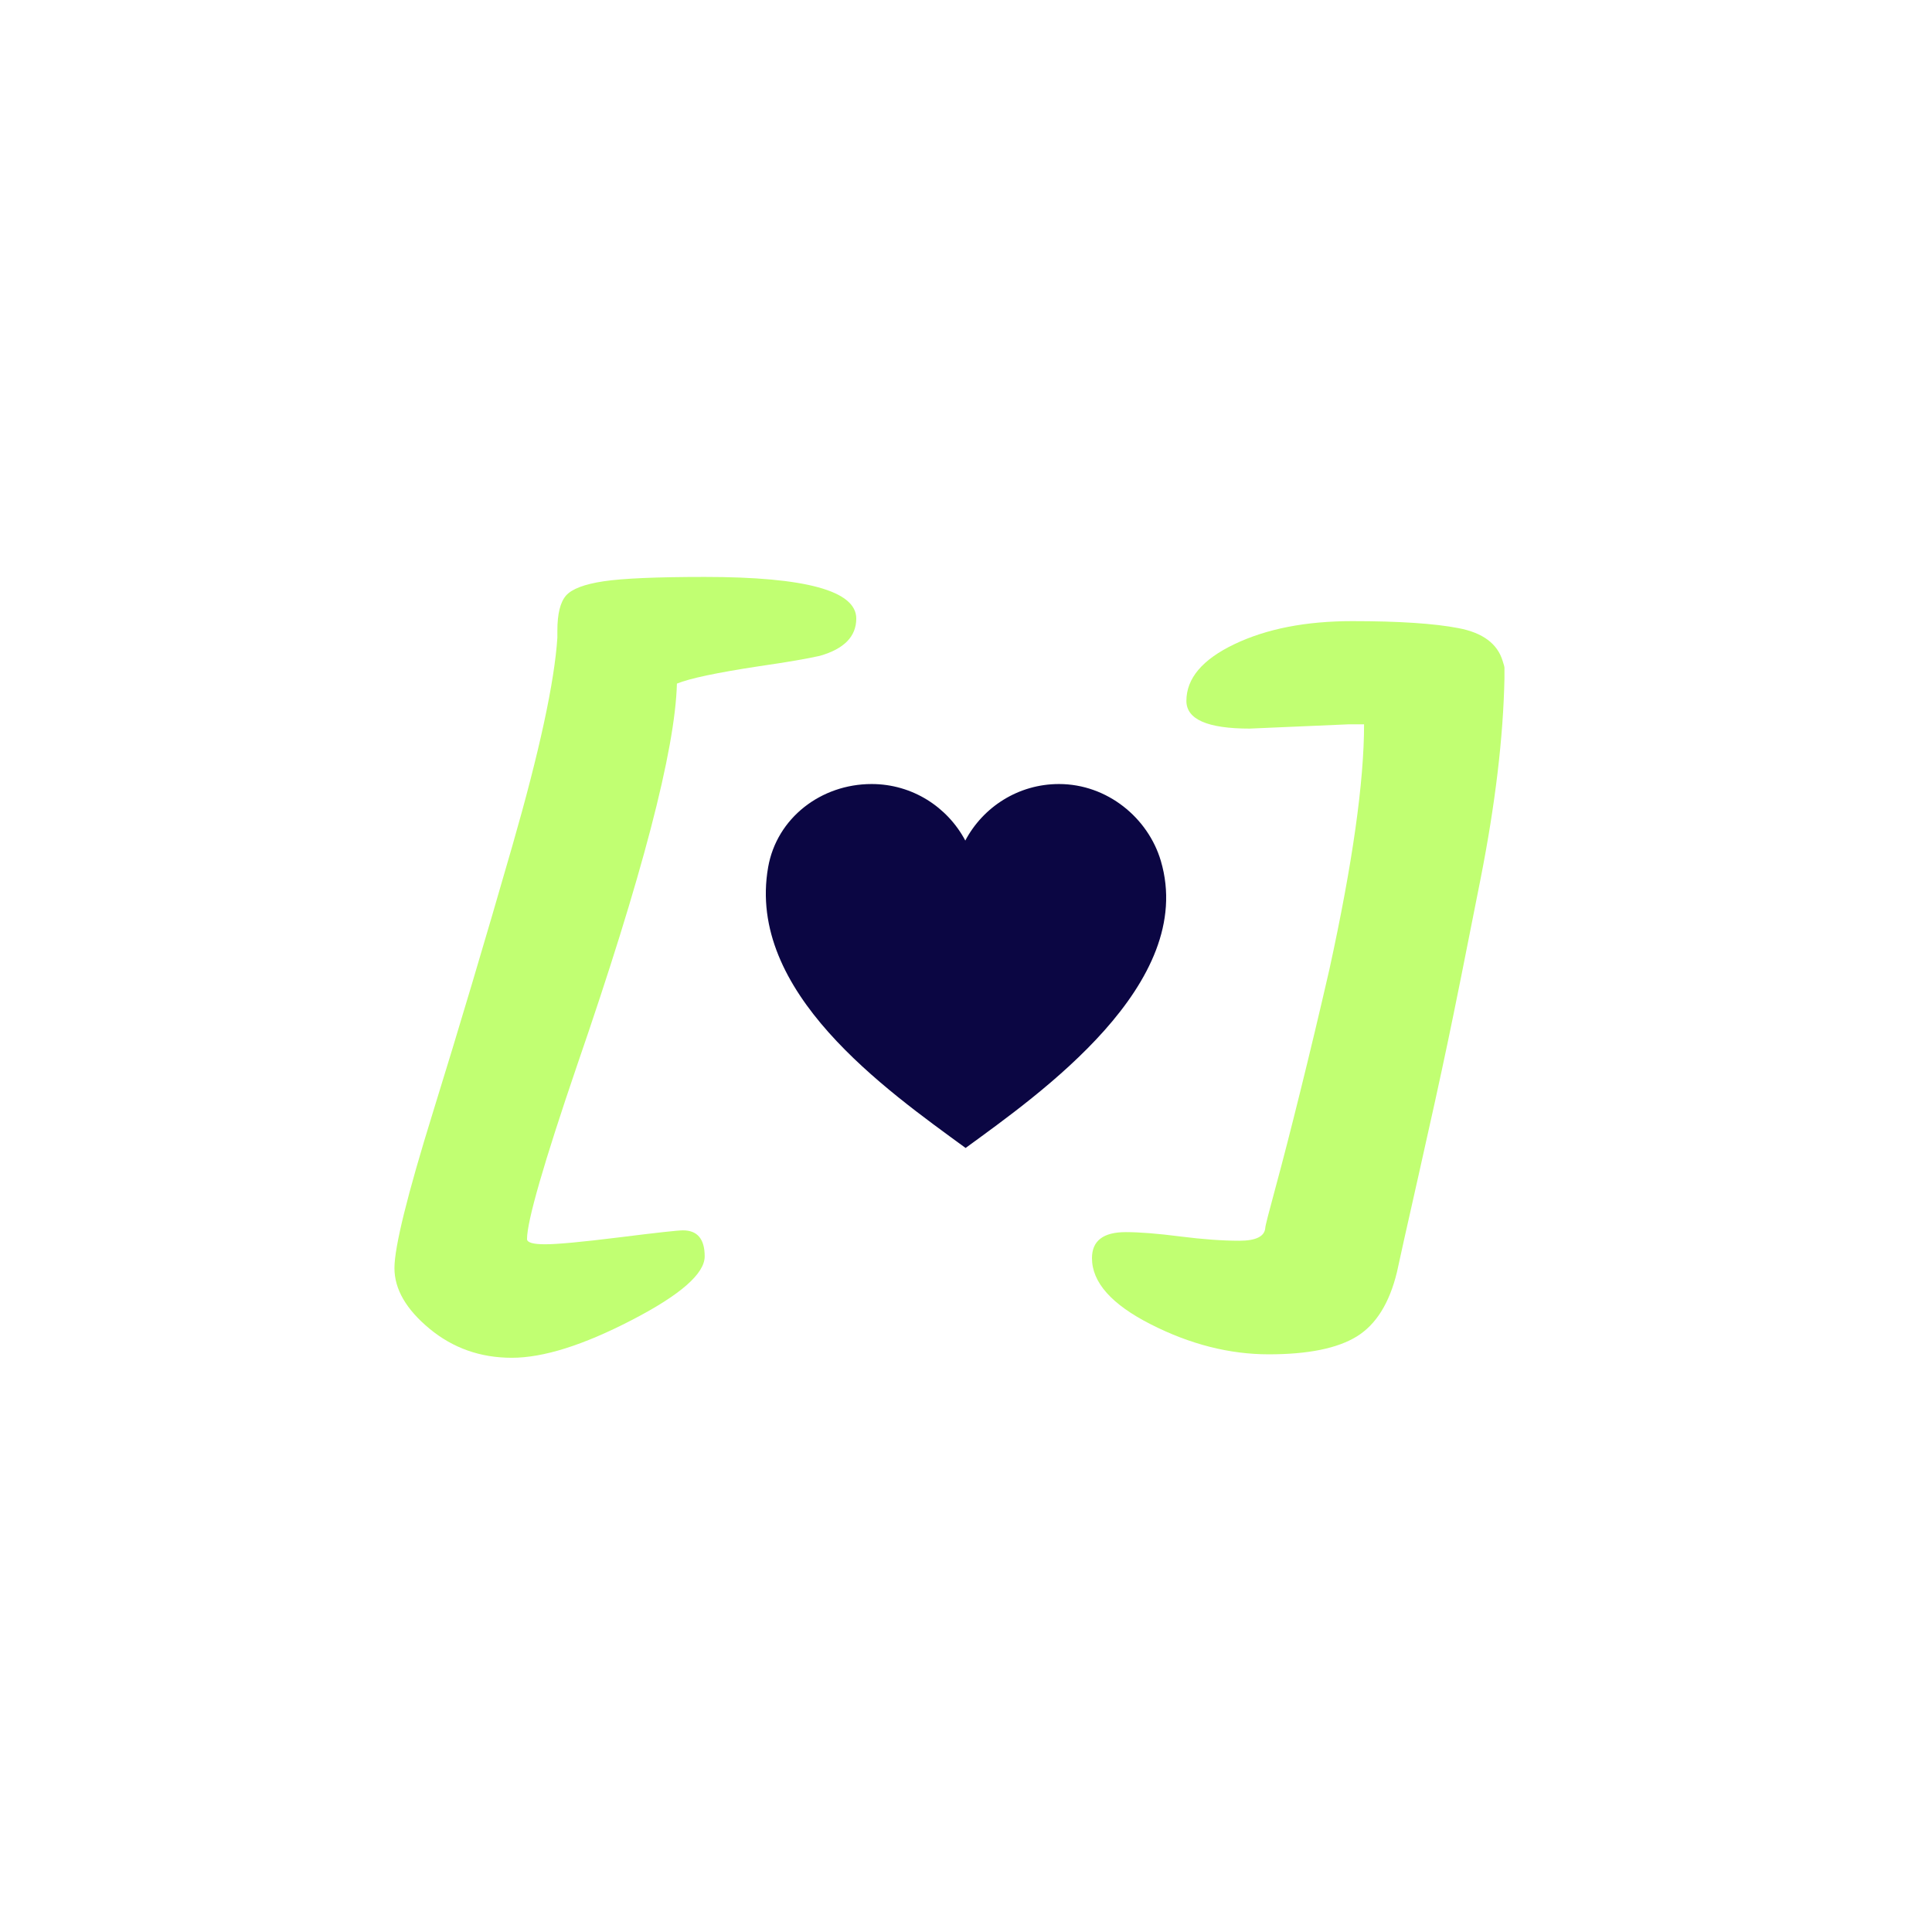 <svg xmlns="http://www.w3.org/2000/svg" xmlns:xlink="http://www.w3.org/1999/xlink" width="500" zoomAndPan="magnify" viewBox="0 0 375 375" height="500" preserveAspectRatio="xMidYMid meet" version="1.0"><defs><g/><clipPath id="0984083be8"><path d="M 148.371 152.18 L 226.465 152.18 L 226.465 222.82 L 148.371 222.82 Z M 148.371 152.18 " clip-rule="nonzero"/></clipPath><clipPath id="2f9edc4f89"><path d="M 225.32 167.105 C 222.859 158.758 214.926 152.18 205.543 152.18 C 197.668 152.18 190.82 156.625 187.363 163.152 C 183.902 156.625 177.059 152.18 169.184 152.18 C 159.367 152.18 150.785 158.758 149.098 168.309 C 144.824 192.527 171.914 211.484 187.422 222.82 C 201.766 212.34 232.348 190.973 225.32 167.105 Z M 225.32 167.105 " clip-rule="nonzero"/></clipPath><clipPath id="a975d00b46"><path d="M 0.559 0.18 L 78.465 0.18 L 78.465 70.82 L 0.559 70.82 Z M 0.559 0.18 " clip-rule="nonzero"/></clipPath><clipPath id="fbff7f4eb1"><path d="M 77.32 15.105 C 74.859 6.758 66.926 0.18 57.543 0.18 C 49.668 0.18 42.82 4.625 39.363 11.152 C 35.902 4.625 29.059 0.18 21.184 0.18 C 11.367 0.18 2.785 6.758 1.098 16.309 C -3.176 40.527 23.914 59.484 39.422 70.82 C 53.766 60.34 84.348 38.973 77.32 15.105 Z M 77.32 15.105 " clip-rule="nonzero"/></clipPath><clipPath id="e0aa67e783"><rect x="0" width="79" y="0" height="71"/></clipPath><clipPath id="db56f883d8"><rect x="0" width="233" y="0" height="269"/></clipPath></defs><rect x="-37.5" width="450" fill="#ffffff" y="-37.5" height="450" fill-opacity="1"/><rect x="-37.5" width="450" fill="#ffffff" y="-37.5" height="450" fill-opacity="1"/><g clip-path="url(#0984083be8)"><g clip-path="url(#2f9edc4f89)"><g transform="matrix(1, 0, 0, 1, 148, 152)"><g clip-path="url(#e0aa67e783)"><g clip-path="url(#a975d00b46)"><g clip-path="url(#fbff7f4eb1)"><path fill="#0b0643" d="M 0.648 0.18 L 78.465 0.18 L 78.465 70.82 L 0.648 70.82 Z M 0.648 0.18 " fill-opacity="1" fill-rule="nonzero"/></g></g></g></g></g></g><g transform="matrix(1, 0, 0, 1, 65, 71)"><g clip-path="url(#db56f883d8)"><g fill="#c1ff72" fill-opacity="1"><g transform="translate(0.623, 178.748)"><g><path d="M 42.562 -127.328 C 42.562 -130.578 43.117 -132.848 44.234 -134.141 C 45.359 -135.43 47.797 -136.359 51.547 -136.922 C 55.305 -137.484 61.844 -137.766 71.156 -137.766 C 90.77 -137.766 100.578 -135.07 100.578 -129.688 C 100.578 -126.207 98.223 -123.797 93.516 -122.453 C 91.055 -121.891 87.133 -121.219 81.75 -120.438 C 73.562 -119.195 68.234 -118.07 65.766 -117.062 C 65.43 -104.164 58.984 -79.5 46.422 -43.062 C 39.922 -24 36.672 -12.727 36.672 -9.25 C 36.672 -8.57 37.848 -8.234 40.203 -8.234 C 42.555 -8.234 47.348 -8.68 54.578 -9.578 C 61.816 -10.484 65.938 -10.938 66.938 -10.938 C 69.75 -10.938 71.156 -9.254 71.156 -5.891 C 71.156 -2.523 66.441 1.594 57.016 6.469 C 47.598 11.352 39.832 13.797 33.719 13.797 C 27.613 13.797 22.289 11.914 17.75 8.156 C 13.207 4.395 10.938 0.473 10.938 -3.609 C 10.938 -7.703 13.43 -17.797 18.422 -33.891 C 23.41 -49.984 28.539 -67.195 33.812 -85.531 C 39.082 -103.863 42 -117.348 42.562 -125.984 Z M 42.562 -127.328 "/></g></g></g><g fill="#c1ff72" fill-opacity="1"><g transform="translate(78.495, 178.748)"><g/></g></g><g fill="#c1ff72" fill-opacity="1"><g transform="translate(143.248, 178.748)"><g><path d="M 83.766 -120.094 L 83.766 -118.078 C 83.535 -106.641 81.988 -93.66 79.125 -79.141 C 76.27 -64.617 74.141 -54.02 72.734 -47.344 C 71.336 -40.676 69.461 -32.129 67.109 -21.703 C 64.754 -11.273 63.352 -4.992 62.906 -2.859 C 61.445 3.191 58.836 7.367 55.078 9.672 C 51.328 11.973 45.641 13.125 38.016 13.125 C 30.391 13.125 22.766 11.188 15.141 7.312 C 7.516 3.445 3.703 -0.836 3.703 -5.547 C 3.703 -8.91 5.891 -10.594 10.266 -10.594 C 12.953 -10.594 16.484 -10.312 20.859 -9.75 C 25.234 -9.195 29.047 -8.922 32.297 -8.922 C 35.547 -8.922 37.227 -9.758 37.344 -11.438 C 37.344 -11.77 38.016 -14.406 39.359 -19.344 C 40.703 -24.281 42.297 -30.473 44.141 -37.922 C 45.992 -45.379 47.875 -53.258 49.781 -61.562 C 54.27 -82.082 56.516 -97.945 56.516 -109.156 L 53.484 -109.156 L 34.312 -108.328 C 26.125 -108.328 22.031 -110.117 22.031 -113.703 C 22.031 -118.078 25.141 -121.75 31.359 -124.719 C 37.586 -127.695 45.211 -129.188 54.234 -129.188 C 63.266 -129.188 70.133 -128.734 74.844 -127.828 C 79.562 -126.93 82.422 -124.801 83.422 -121.438 C 83.648 -120.77 83.766 -120.32 83.766 -120.094 Z M 83.766 -120.094 "/></g></g></g></g></g></svg>
